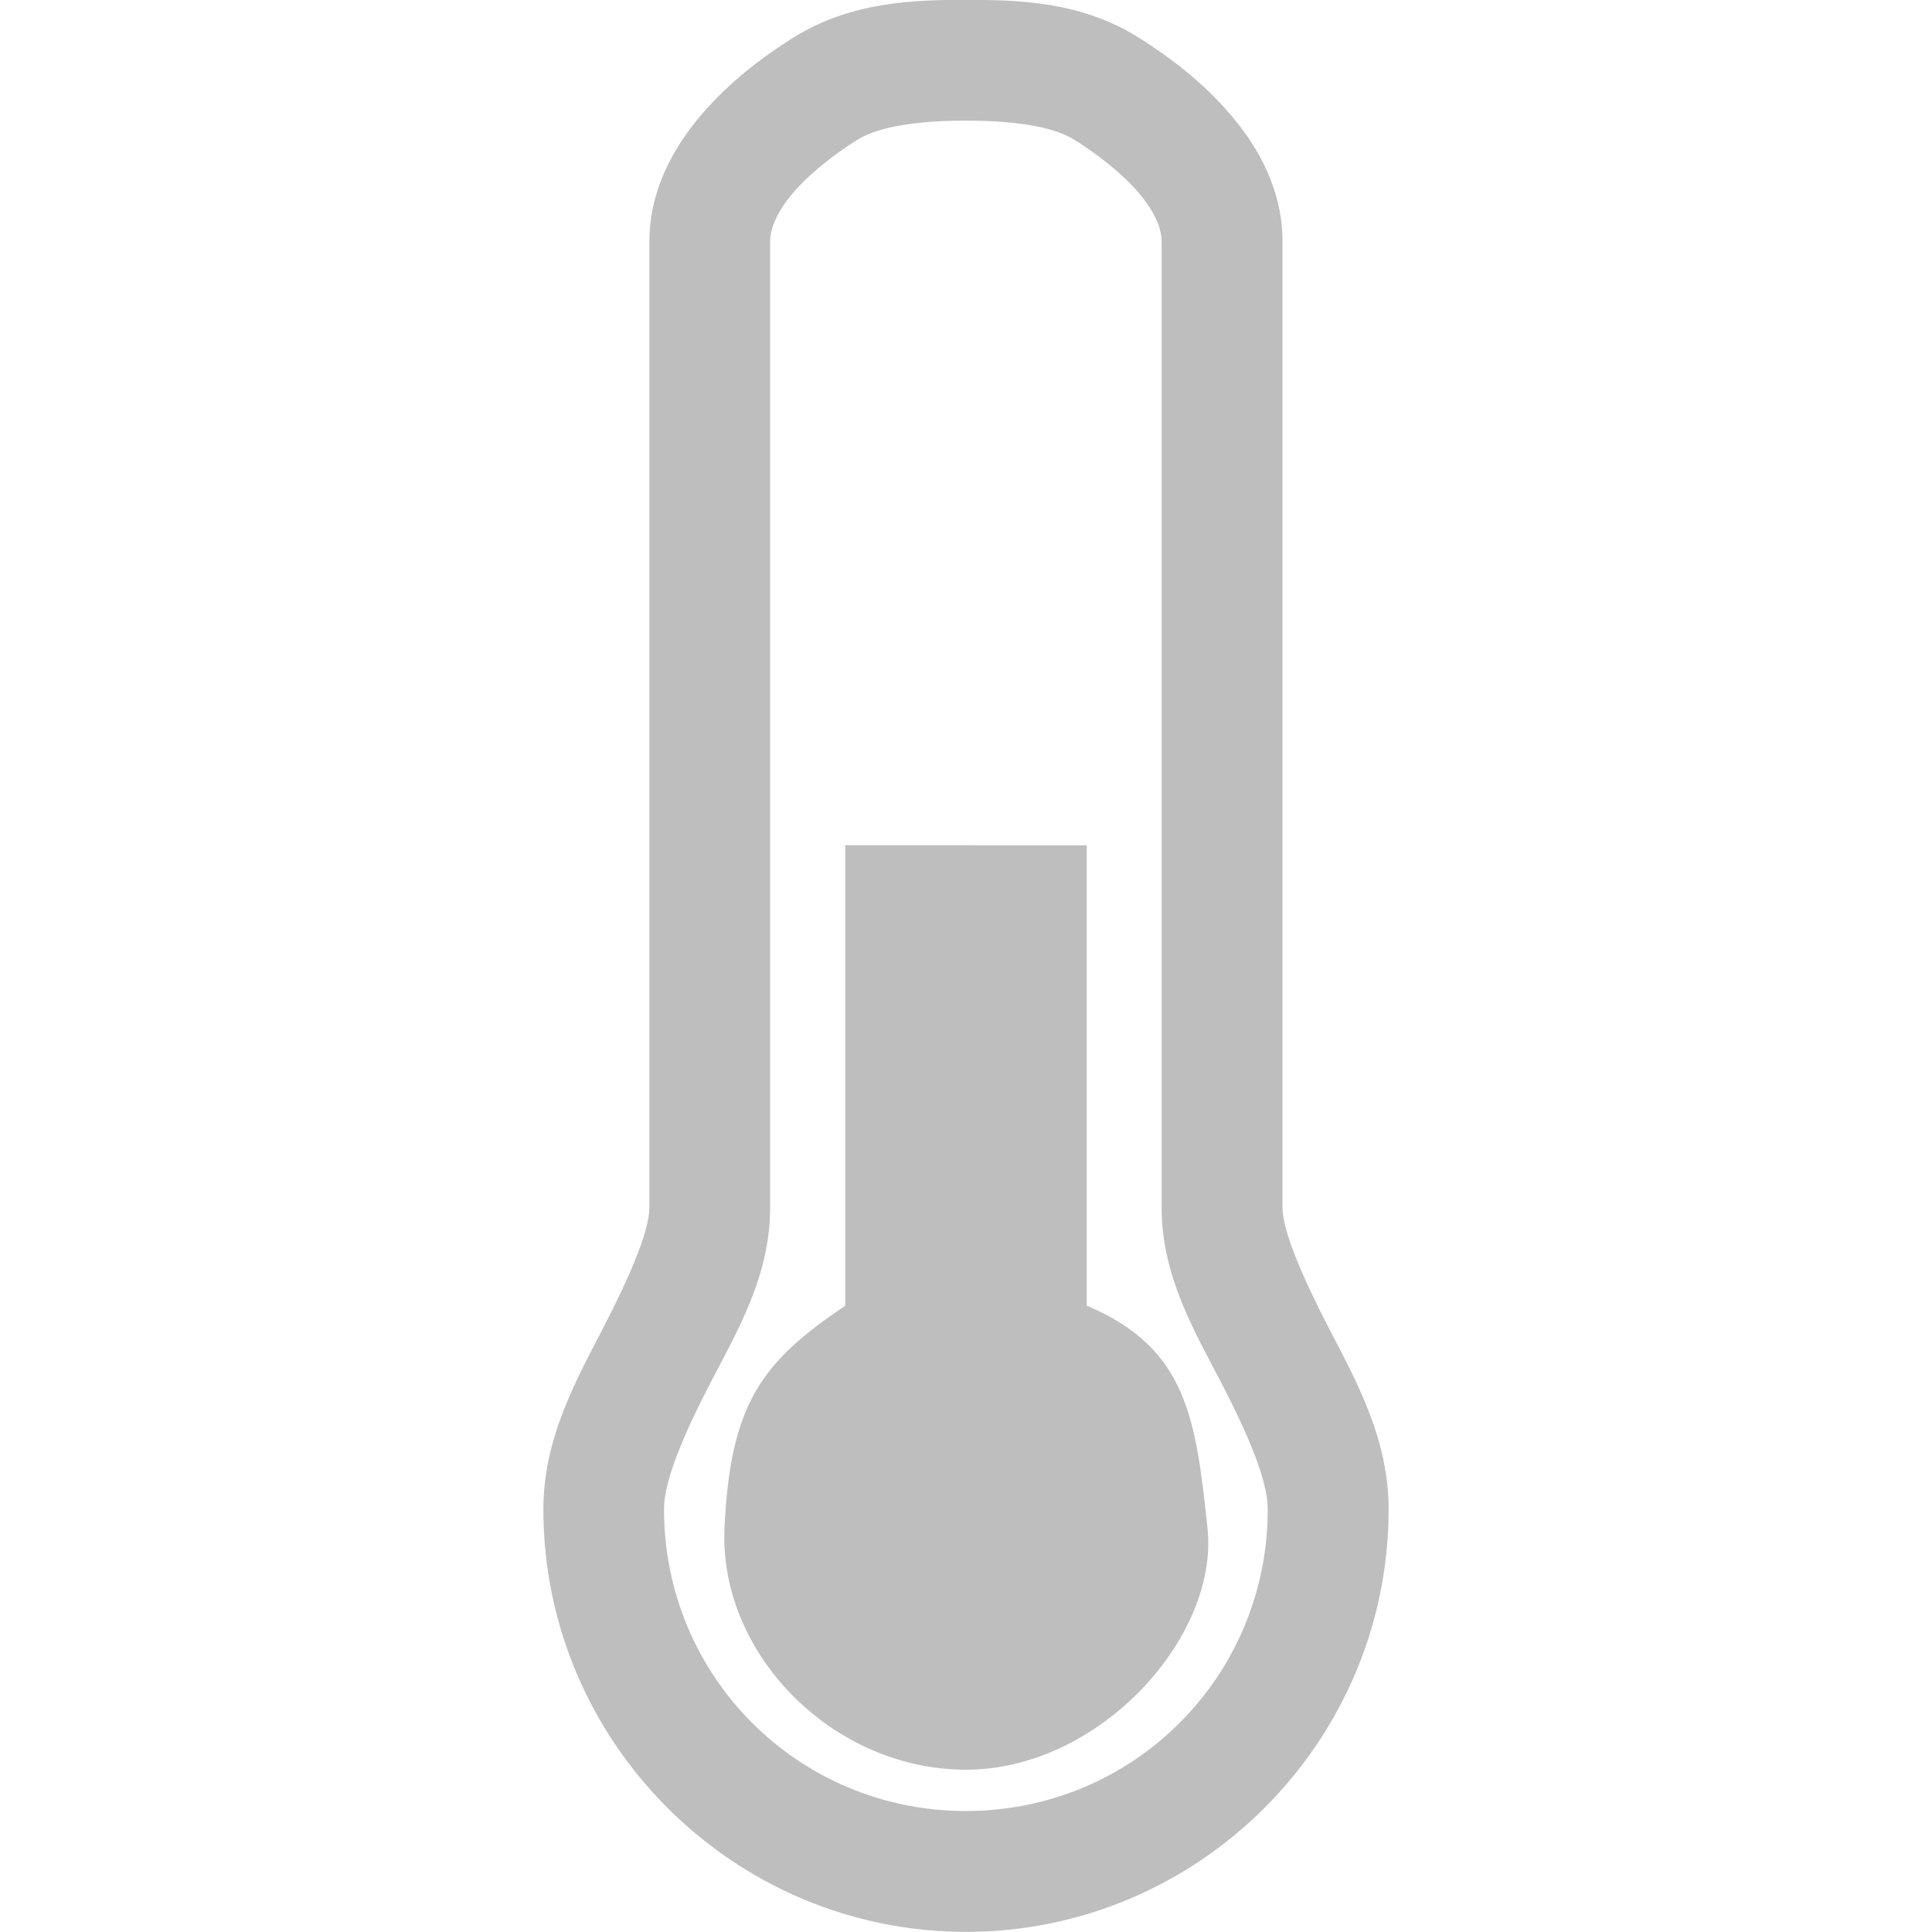 <?xml version="1.0" encoding="UTF-8" standalone="no"?>
<!-- Created with Inkscape (http://www.inkscape.org/) -->

<svg
   xmlns:dc="http://purl.org/dc/elements/1.1/"
   xmlns:cc="http://creativecommons.org/ns#"
   xmlns:rdf="http://www.w3.org/1999/02/22-rdf-syntax-ns#"
   xmlns:svg="http://www.w3.org/2000/svg"
   xmlns="http://www.w3.org/2000/svg"
   xmlns:sodipodi="http://sodipodi.sourceforge.net/DTD/sodipodi-0.dtd"
   xmlns:inkscape="http://www.inkscape.org/namespaces/inkscape"
   version="1.1"
   width="16"
   height="16"
   id="svg3920"
   sodipodi:docname="temp.svg"
   inkscape:version="0.92.5 (2060ec1f9f, 2020-04-08)">
  <sodipodi:namedview
     pagecolor="#ffffff"
     bordercolor="#666666"
     borderopacity="1"
     objecttolerance="10"
     gridtolerance="10"
     guidetolerance="10"
     inkscape:pageopacity="0"
     inkscape:pageshadow="2"
     inkscape:window-width="1560"
     inkscape:window-height="875"
     id="namedview7"
     showgrid="false"
     inkscape:zoom="32"
     inkscape:cx="2.936916"
     inkscape:cy="7.9642995"
     inkscape:window-x="40"
     inkscape:window-y="0"
     inkscape:window-maximized="1"
     inkscape:current-layer="layer1" />
  <defs
     id="defs3922" />
  <g
     transform="translate(0,-1036.362)"
     id="layer1">
    <path
       style="color:#000000;font-style:normal;font-variant:normal;font-weight:normal;font-stretch:normal;font-size:medium;line-height:normal;font-family:sans-serif;font-variant-ligatures:normal;font-variant-position:normal;font-variant-caps:normal;font-variant-numeric:normal;font-variant-alternates:normal;font-feature-settings:normal;text-indent:0;text-align:start;text-decoration:none;text-decoration-line:none;text-decoration-style:solid;text-decoration-color:#000000;letter-spacing:normal;word-spacing:normal;text-transform:none;writing-mode:lr-tb;direction:ltr;text-orientation:mixed;dominant-baseline:auto;baseline-shift:baseline;text-anchor:start;white-space:normal;shape-padding:0;clip-rule:nonzero;display:inline;overflow:visible;visibility:visible;opacity:1;isolation:auto;mix-blend-mode:normal;color-interpolation:sRGB;color-interpolation-filters:linearRGB;solid-color:#000000;solid-opacity:1;vector-effect:none;fill:#bebebe;fill-opacity:1;fill-rule:nonzero;stroke:none;stroke-width:1;stroke-linecap:round;stroke-linejoin:miter;stroke-miterlimit:0;stroke-dasharray:none;stroke-dashoffset:0;stroke-opacity:1;paint-order:normal;color-rendering:auto;image-rendering:auto;shape-rendering:auto;text-rendering:auto;enable-background:accumulate"
       d="m 8,1036.361 c -0.417,0 -0.948,0.01 -1.434,0.315 -0.254,0.16 -0.529,0.367 -0.76,0.639 -0.23,0.271 -0.428,0.623 -0.428,1.047 v 8 c 0,0.193 -0.162,0.571 -0.383,0.998 C 4.775,1047.787 4.5,1048.27 4.5,1048.861 c 0,1.927 1.573,3.5 3.5,3.5 1.927,0 3.5,-1.573 3.5,-3.5 0,-0.591 -0.275,-1.074 -0.496,-1.502 -0.221,-0.428 -0.383,-0.805 -0.383,-0.998 v -8 c 0,-0.424 -0.197,-0.776 -0.428,-1.047 -0.23,-0.271 -0.506,-0.479 -0.76,-0.639 C 8.947,1036.369 8.417,1036.361 8,1036.361 Z m 0,1 c 0.377,0 0.714,0.043 0.9,0.16 0.193,0.121 0.397,0.281 0.531,0.439 0.135,0.159 0.189,0.296 0.189,0.4 v 8 c 0,0.575 0.277,1.034 0.496,1.457 0.219,0.423 0.383,0.806 0.383,1.043 0,1.387 -1.113,2.5 -2.5,2.5 -1.387,0 -2.5,-1.113 -2.5,-2.5 0,-0.237 0.164,-0.62 0.383,-1.043 0.219,-0.423 0.496,-0.882 0.496,-1.457 v -8 c 0,-0.104 0.055,-0.242 0.189,-0.4 0.135,-0.159 0.339,-0.318 0.531,-0.439 0.186,-0.117 0.524,-0.16 0.9,-0.16 z"
       id="path814"
       inkscape:connector-curvature="0" />
    <path
       style="opacity:1;fill:#bebebe;fill-opacity:1;fill-rule:nonzero;stroke:none;stroke-width:1;stroke-linecap:round;stroke-linejoin:miter;stroke-miterlimit:0;stroke-dasharray:none;stroke-opacity:1;paint-order:normal"
       d="m 10,1049.018 c 0.096,0.901 -0.895,2 -2,2 -1.105,0 -2.047,-0.961 -2,-2 0.047,-1.039 0.315,-1.381 1,-1.843 v -3.813 l 2,2e-4 v 3.813 c 0.834,0.35 0.904,0.942 1,1.843 z"
       id="path817"
       inkscape:connector-curvature="0"
       sodipodi:nodetypes="zszccccz" />
  </g>
</svg>
